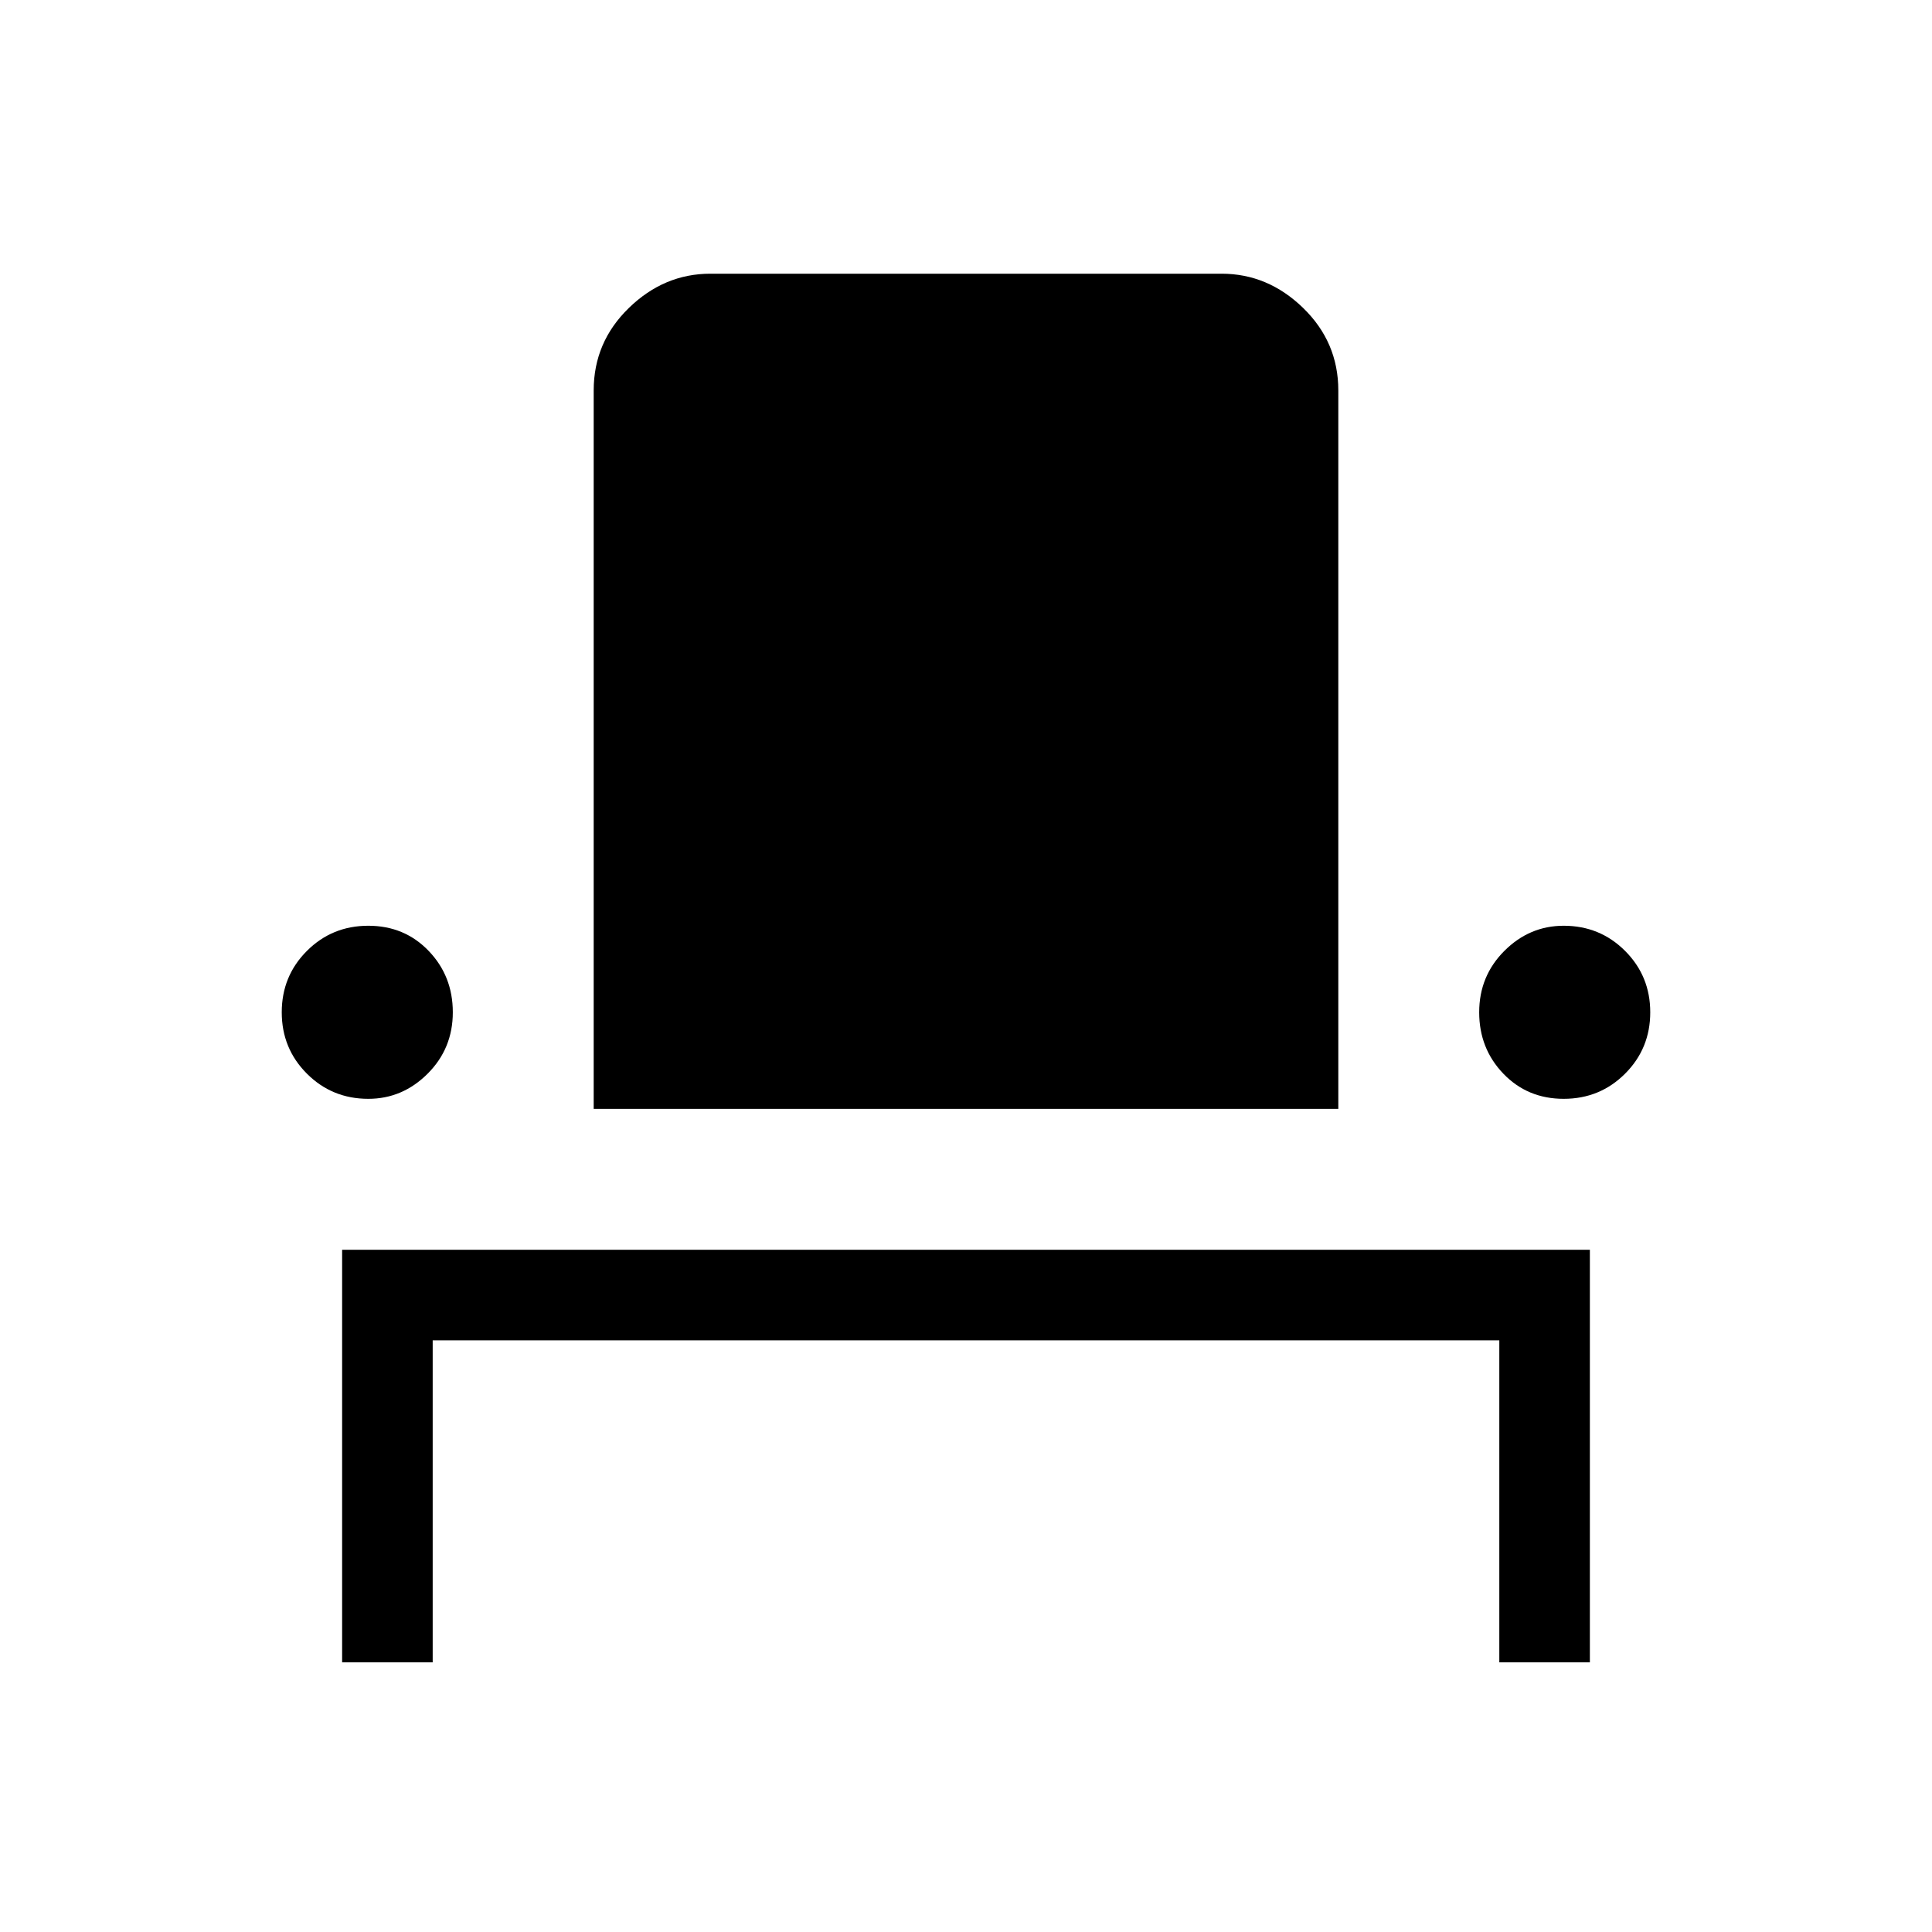 <svg xmlns="http://www.w3.org/2000/svg" width="48" height="48" viewBox="0 0 48 48"><path d="M8.5 41.3V31.05h31V41.3h-2.25v-8h-26.5v8Zm.65-14q-.9 0-1.525-.625Q7 26.05 7 25.15q0-.9.625-1.525Q8.25 23 9.15 23q.9 0 1.5.625t.6 1.525q0 .9-.625 1.525Q10 27.3 9.15 27.3Zm5.6.25V9.7q0-1.2.875-2.05.875-.85 2.025-.85h12.7q1.15 0 2.025.85t.875 2.05v17.85Zm24.1-.25q-.9 0-1.5-.625t-.6-1.525q0-.9.625-1.525Q38 23 38.85 23q.9 0 1.525.625.625.625.625 1.525 0 .9-.625 1.525-.625.625-1.525.625Z"/></svg>